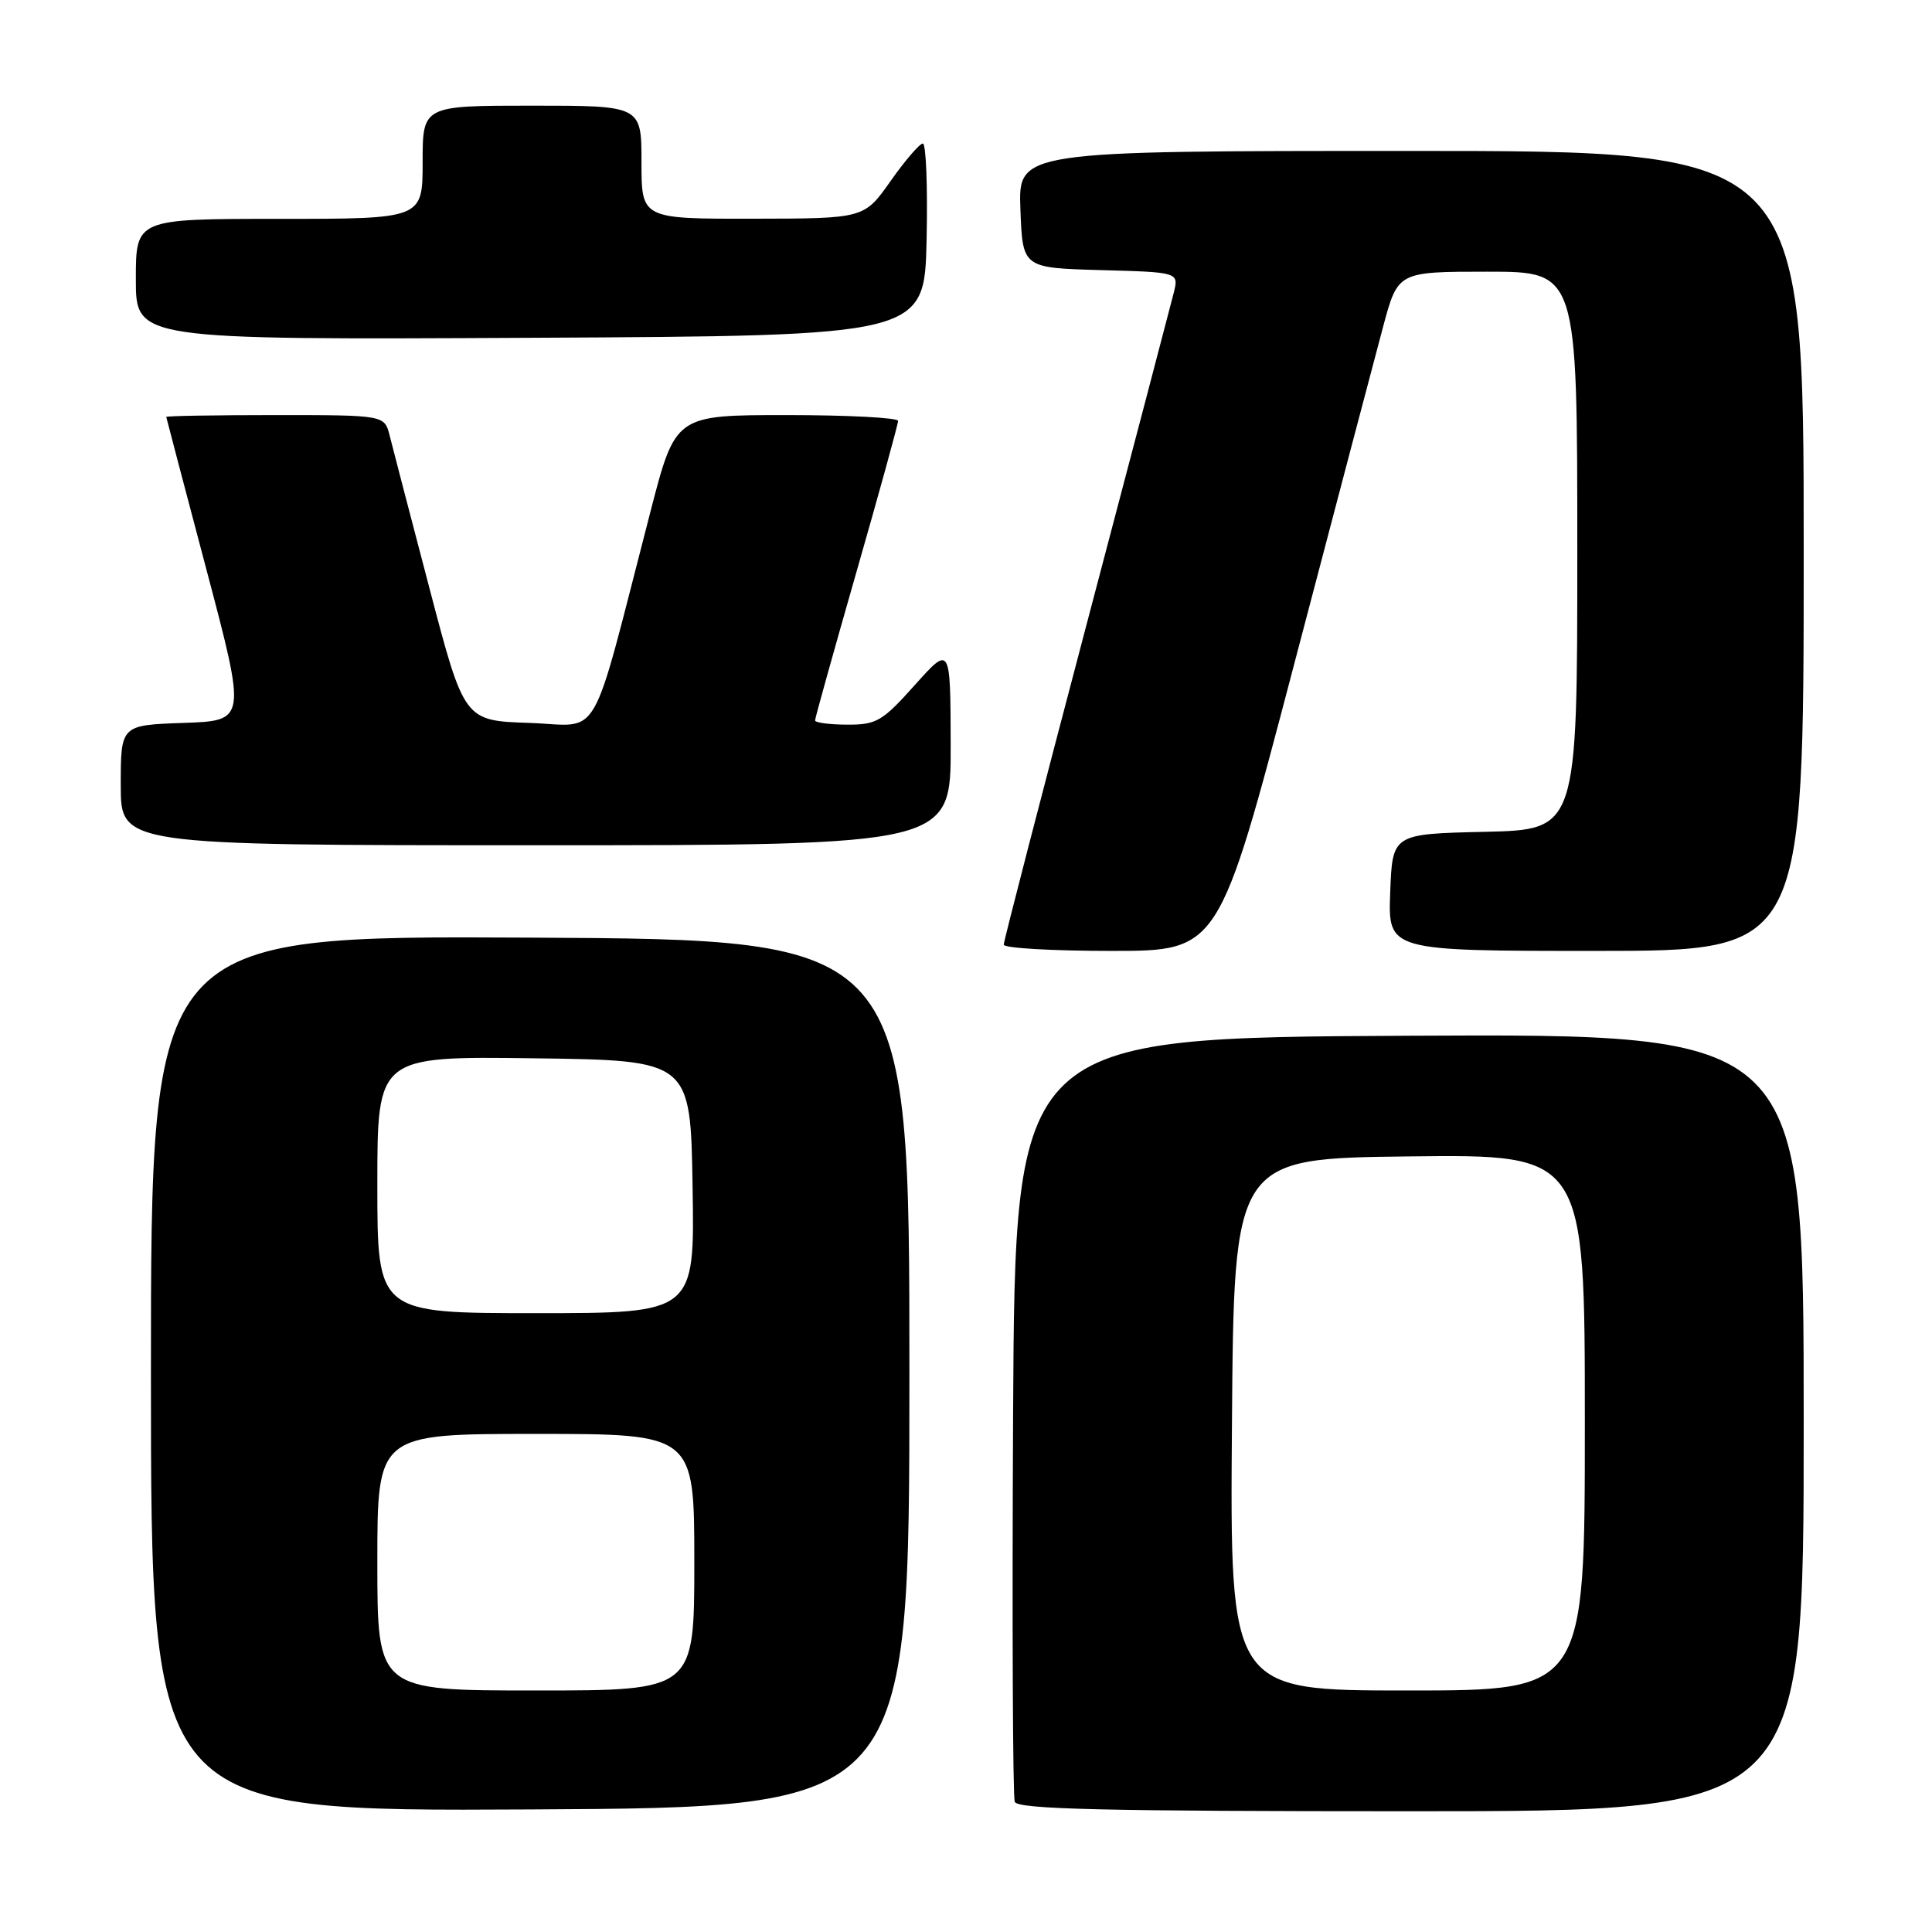 <?xml version="1.0" encoding="UTF-8" standalone="no"?>
<!DOCTYPE svg PUBLIC "-//W3C//DTD SVG 1.1//EN" "http://www.w3.org/Graphics/SVG/1.1/DTD/svg11.dtd" >
<svg xmlns="http://www.w3.org/2000/svg" xmlns:xlink="http://www.w3.org/1999/xlink" version="1.1" viewBox="0 0 256 256">
 <g >
 <path fill="currentColor"
d=" M 120.50 182.00 C 120.50 124.50 120.50 124.50 70.25 124.24 C 20.00 123.98 20.00 123.98 20.00 182.00 C 20.00 240.02 20.00 240.02 70.25 239.76 C 120.50 239.50 120.50 239.50 120.50 182.00 Z  M 239.00 188.49 C 239.00 136.98 239.00 136.98 186.75 137.24 C 134.50 137.50 134.50 137.50 134.24 187.50 C 134.10 215.00 134.20 238.06 134.46 238.75 C 134.83 239.73 146.27 240.00 186.97 240.00 C 239.00 240.00 239.00 240.00 239.00 188.49 Z  M 171.42 88.25 C 176.87 67.49 182.21 47.24 183.28 43.25 C 185.23 36.00 185.23 36.00 197.11 36.00 C 209.00 36.00 209.00 36.00 209.00 72.97 C 209.00 109.94 209.00 109.94 196.75 110.22 C 184.50 110.50 184.50 110.50 184.21 118.25 C 183.92 126.00 183.92 126.00 211.46 126.00 C 239.00 126.00 239.00 126.00 239.00 73.00 C 239.00 20.00 239.00 20.00 186.96 20.00 C 134.92 20.00 134.92 20.00 135.21 27.75 C 135.50 35.50 135.50 35.50 145.85 35.79 C 156.20 36.07 156.20 36.07 155.53 38.79 C 155.16 40.28 149.94 60.14 143.93 82.92 C 137.92 105.70 133.00 124.72 133.00 125.17 C 133.00 125.63 139.41 126.00 147.26 126.00 C 161.51 126.00 161.51 126.00 171.42 88.25 Z  M 125.97 98.75 C 125.94 85.50 125.94 85.50 121.22 90.77 C 116.92 95.58 116.13 96.04 112.25 96.02 C 109.91 96.01 108.00 95.76 108.00 95.46 C 108.00 95.16 110.48 86.28 113.50 75.73 C 116.53 65.18 119.00 56.19 119.00 55.77 C 119.00 55.35 112.36 55.00 104.25 55.00 C 89.50 55.00 89.50 55.00 86.20 67.75 C 78.02 99.33 79.87 96.11 70.13 95.79 C 61.51 95.50 61.51 95.50 56.92 78.00 C 54.39 68.38 52.02 59.26 51.64 57.75 C 50.96 55.00 50.96 55.00 36.48 55.00 C 28.52 55.00 22.01 55.11 22.03 55.25 C 22.05 55.39 24.45 64.50 27.36 75.50 C 32.65 95.50 32.65 95.50 24.32 95.79 C 16.00 96.08 16.00 96.08 16.00 104.04 C 16.00 112.00 16.00 112.00 71.00 112.00 C 126.00 112.00 126.00 112.00 125.97 98.75 Z  M 122.78 31.75 C 122.93 24.74 122.71 19.01 122.28 19.02 C 121.85 19.03 119.92 21.27 118.00 24.00 C 114.50 28.96 114.50 28.96 99.75 28.98 C 85.00 29.00 85.00 29.00 85.00 21.50 C 85.00 14.00 85.00 14.00 70.50 14.00 C 56.00 14.00 56.00 14.00 56.00 21.50 C 56.00 29.00 56.00 29.00 37.00 29.00 C 18.00 29.00 18.00 29.00 18.00 37.01 C 18.00 45.02 18.00 45.02 70.25 44.76 C 122.50 44.50 122.50 44.50 122.78 31.75 Z  M 50.00 207.00 C 50.00 190.00 50.00 190.00 71.00 190.00 C 92.00 190.00 92.00 190.00 92.00 207.00 C 92.00 224.00 92.00 224.00 71.00 224.00 C 50.00 224.00 50.00 224.00 50.00 207.00 Z  M 50.00 156.98 C 50.00 139.96 50.00 139.96 70.75 140.23 C 91.50 140.50 91.50 140.50 91.77 157.25 C 92.05 174.00 92.05 174.00 71.02 174.00 C 50.00 174.00 50.00 174.00 50.00 156.98 Z  M 163.24 188.75 C 163.50 153.50 163.50 153.50 186.75 153.23 C 210.00 152.96 210.00 152.96 210.00 188.48 C 210.00 224.00 210.00 224.00 186.49 224.00 C 162.97 224.00 162.97 224.00 163.24 188.75 Z "/>
</g>
</svg>